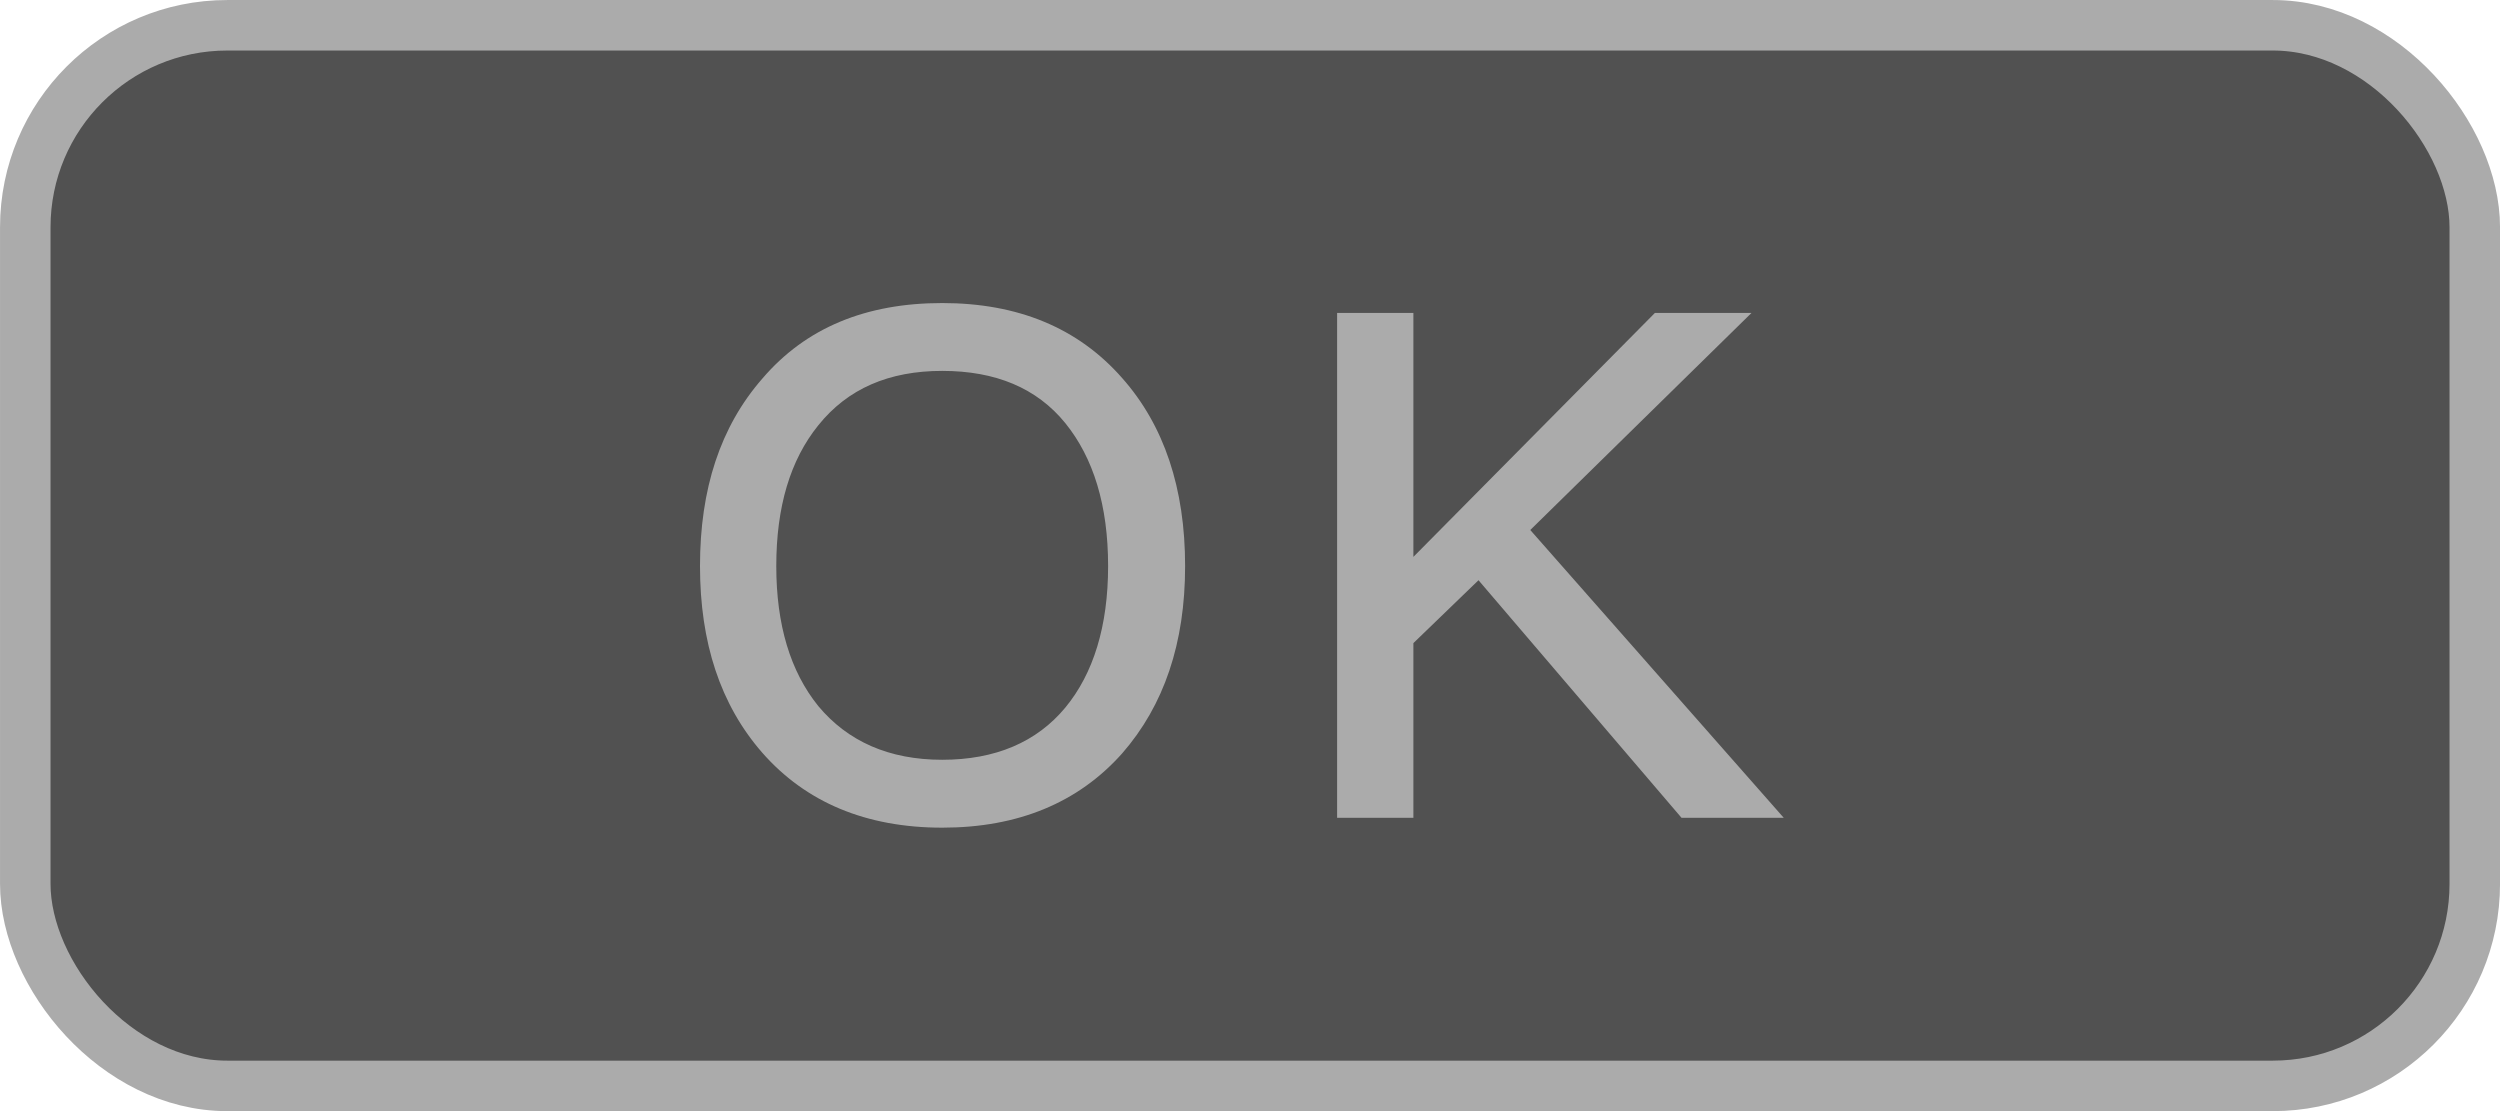 <?xml version="1.0" encoding="UTF-8"?>
<svg width="45px" height="20px" viewBox="0 0 45 20" version="1.1" xmlns="http://www.w3.org/2000/svg" xmlns:xlink="http://www.w3.org/1999/xlink">
    <title>btn</title>
    <g id="页面-1" stroke="none" stroke-width="1" fill="none" fill-rule="evenodd">
        <g id="页面组件" transform="translate(-144, -453)">
            <g id="btn" transform="translate(144, 453)">
                <rect id="矩形备份-5" stroke="#ABABAB" stroke-width="0.909" fill="#515151" x="0.455" y="0.455" width="44.091" height="19.091" rx="3.636"></rect>
                <path d="M16.96,14.898 C18.32,14.898 19.404,14.453 20.198,13.562 C20.954,12.696 21.332,11.576 21.332,10.189 C21.332,8.789 20.954,7.656 20.198,6.804 C19.404,5.9 18.32,5.455 16.96,5.455 C15.586,5.455 14.503,5.9 13.721,6.816 C12.965,7.682 12.6,8.802 12.6,10.189 C12.6,11.564 12.965,12.684 13.721,13.549 C14.503,14.44 15.586,14.898 16.96,14.898 Z M16.96,13.676 C16.002,13.676 15.259,13.345 14.729,12.709 C14.225,12.085 13.973,11.245 13.973,10.189 C13.973,9.12 14.225,8.28 14.729,7.656 C15.259,6.995 16.002,6.676 16.96,6.676 C17.917,6.676 18.661,6.982 19.177,7.618 C19.681,8.242 19.946,9.095 19.946,10.189 C19.946,11.271 19.681,12.124 19.177,12.735 C18.661,13.358 17.917,13.676 16.96,13.676 Z M25.441,14.72 L25.441,11.576 L26.613,10.444 L30.267,14.72 L32.107,14.72 L27.545,9.54 L31.527,5.633 L29.788,5.633 L25.441,10.024 L25.441,5.633 L24.068,5.633 L24.068,14.72 L25.441,14.72 Z" id="OK" fill="#ABABAB" fill-rule="nonzero"></path>
            </g>
        </g>
    </g>
</svg>
